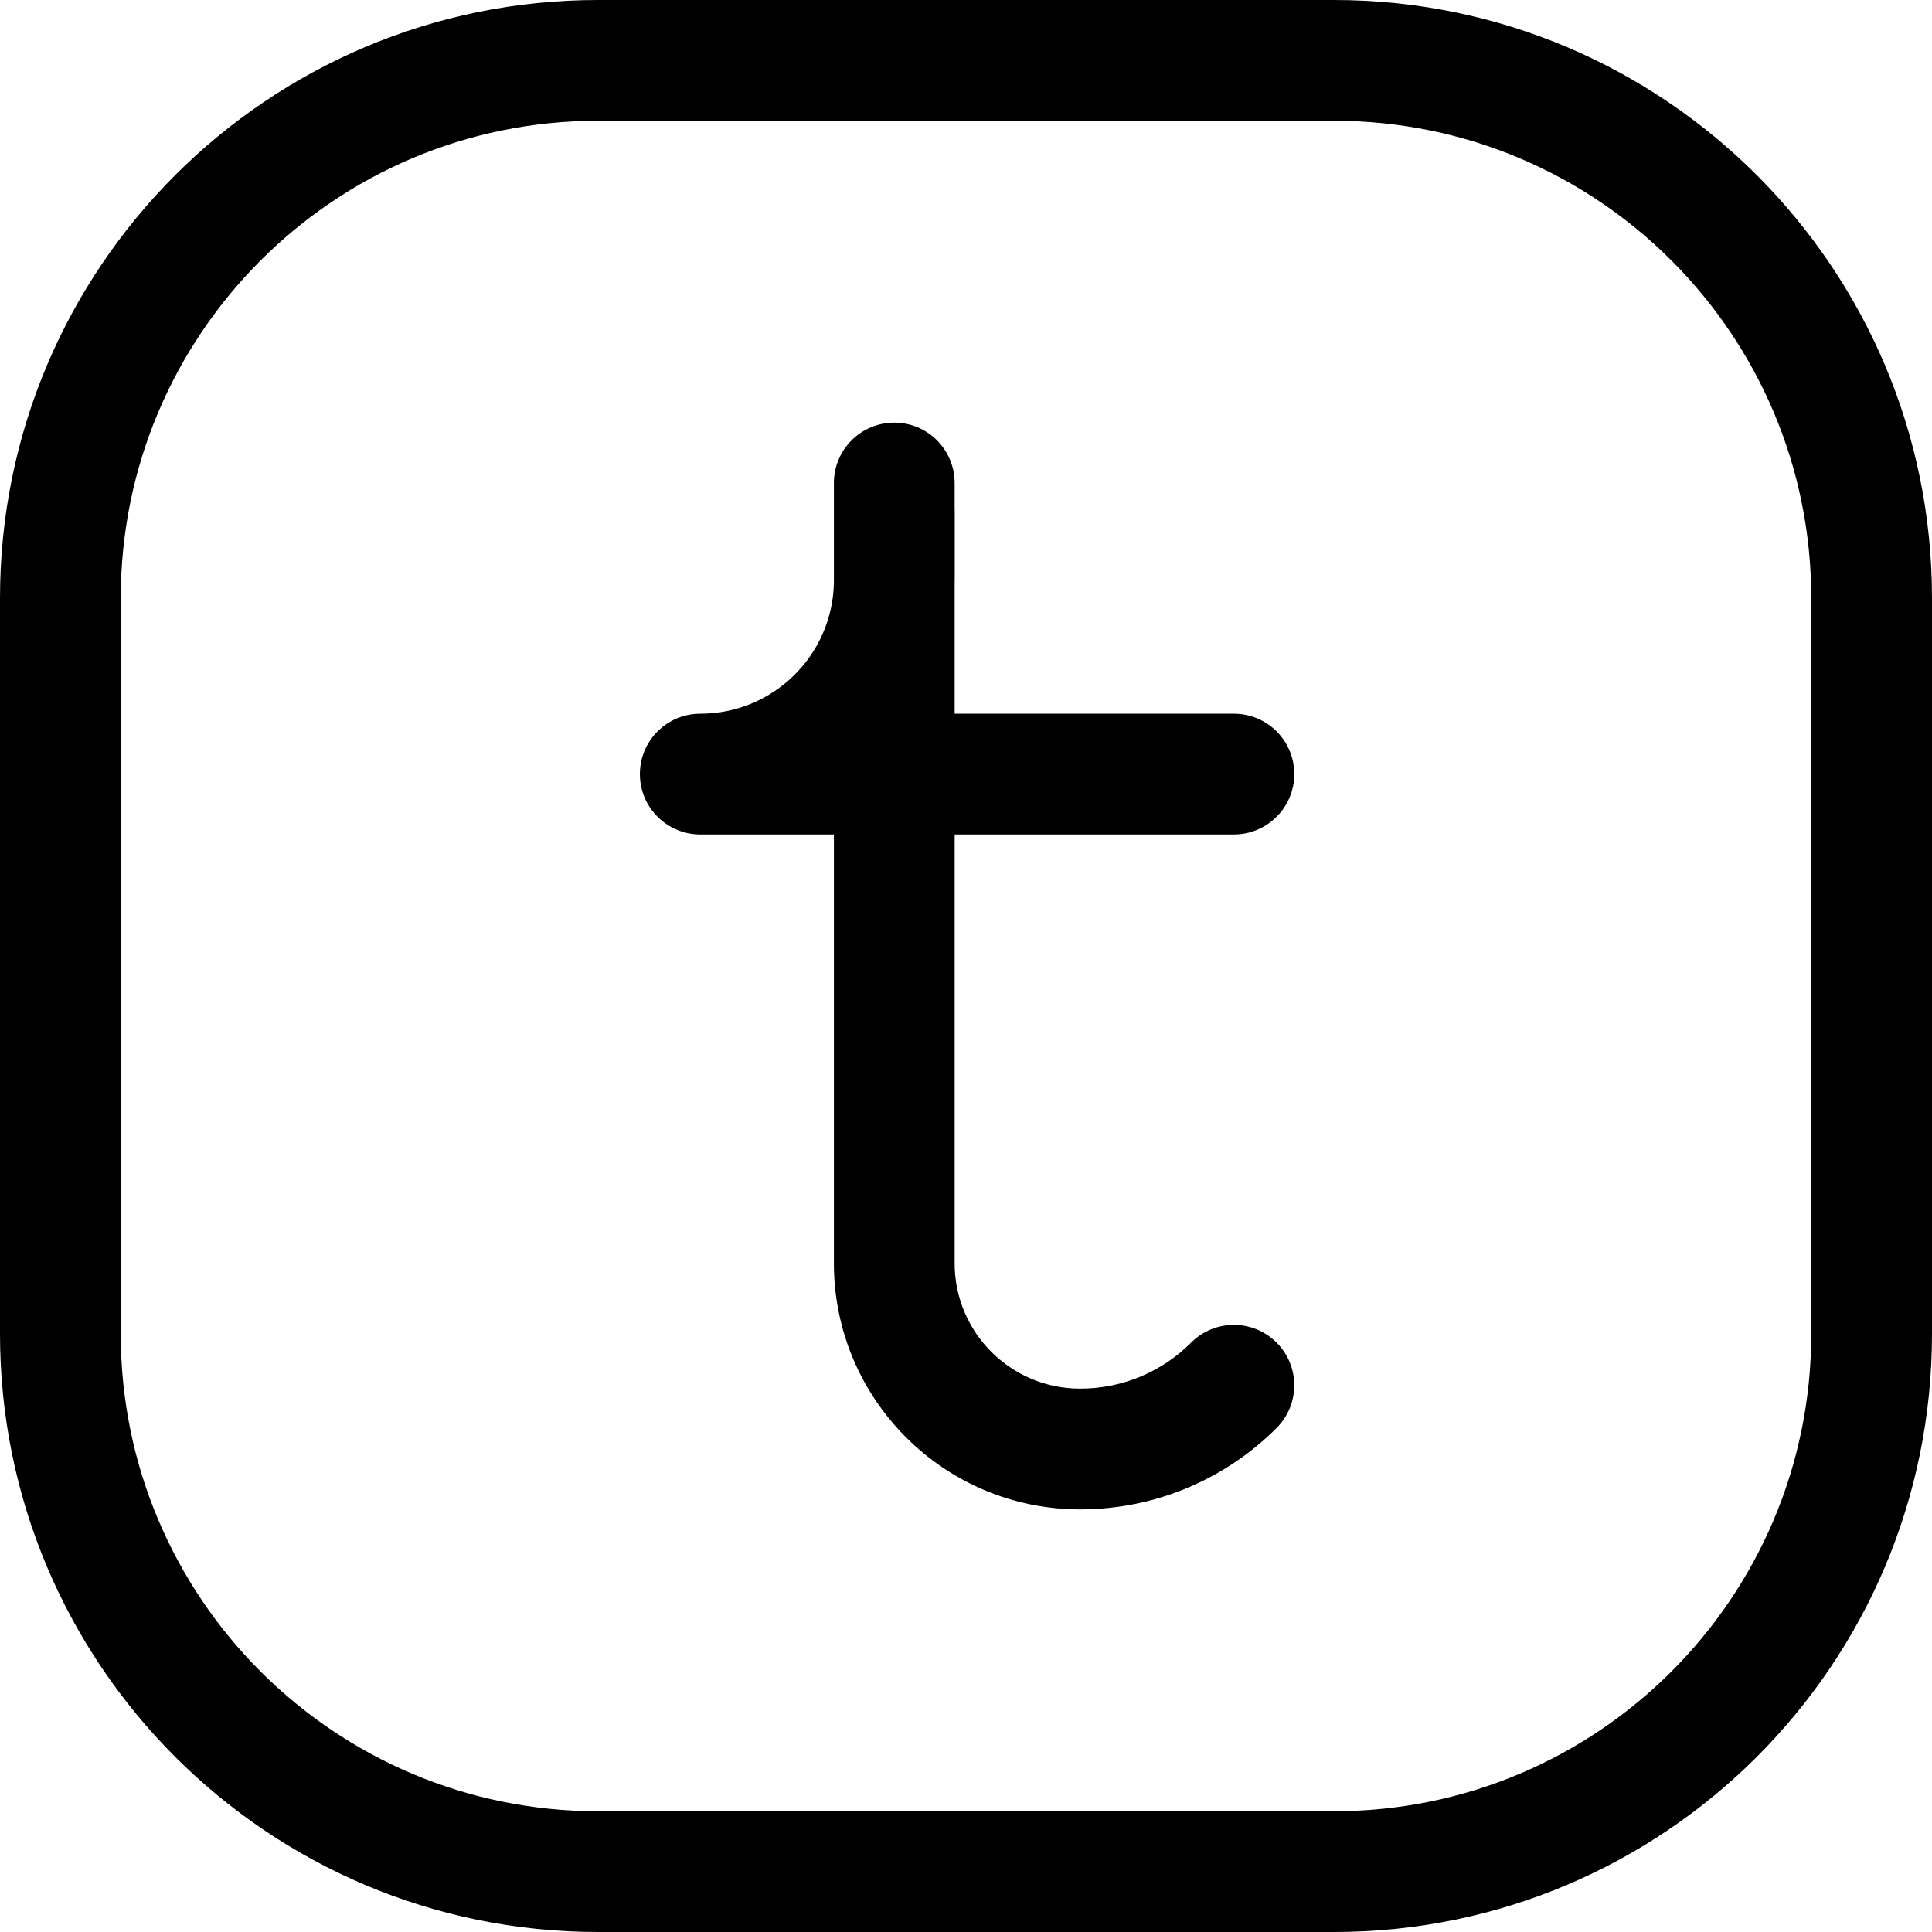 <svg width="24" height="24" viewBox="0 0 24 24" fill="none" xmlns="http://www.w3.org/2000/svg">
<path d="M7.429 22.5C4.154 22.5 1.5 19.846 1.5 16.571V7.429C1.5 4.154 4.154 1.5 7.429 1.5H16.571C19.846 1.5 22.5 4.154 22.5 7.429V16.571C22.5 19.846 19.846 22.5 16.571 22.5H7.429ZM16.571 24C20.674 24 24 20.674 24 16.571V7.429C24 3.326 20.674 0 16.571 0H7.429C3.326 0 0 3.326 0 7.429V16.571C0 20.674 3.326 24 7.429 24H16.571ZM11.859 6.326V6C11.859 5.586 11.524 5.25 11.109 5.25C10.695 5.25 10.359 5.586 10.359 6V7.236C10.343 8.139 9.606 8.866 8.699 8.866C8.285 8.866 7.949 9.201 7.949 9.616C7.949 10.03 8.285 10.366 8.699 10.366H10.359V15.693C10.359 17.382 11.729 18.75 13.417 18.75C14.369 18.75 15.234 18.363 15.858 17.739C16.151 17.446 16.151 16.971 15.858 16.678C15.565 16.385 15.09 16.385 14.797 16.678C14.444 17.032 13.956 17.25 13.417 17.25C12.557 17.25 11.859 16.553 11.859 15.693V10.366H15.328C15.742 10.366 16.078 10.03 16.078 9.616C16.078 9.201 15.742 8.866 15.328 8.866H11.859V7.248C11.86 7.234 11.86 7.219 11.86 7.205V6.347C11.86 6.34 11.86 6.333 11.859 6.326Z" fill="black"/>
</svg>
